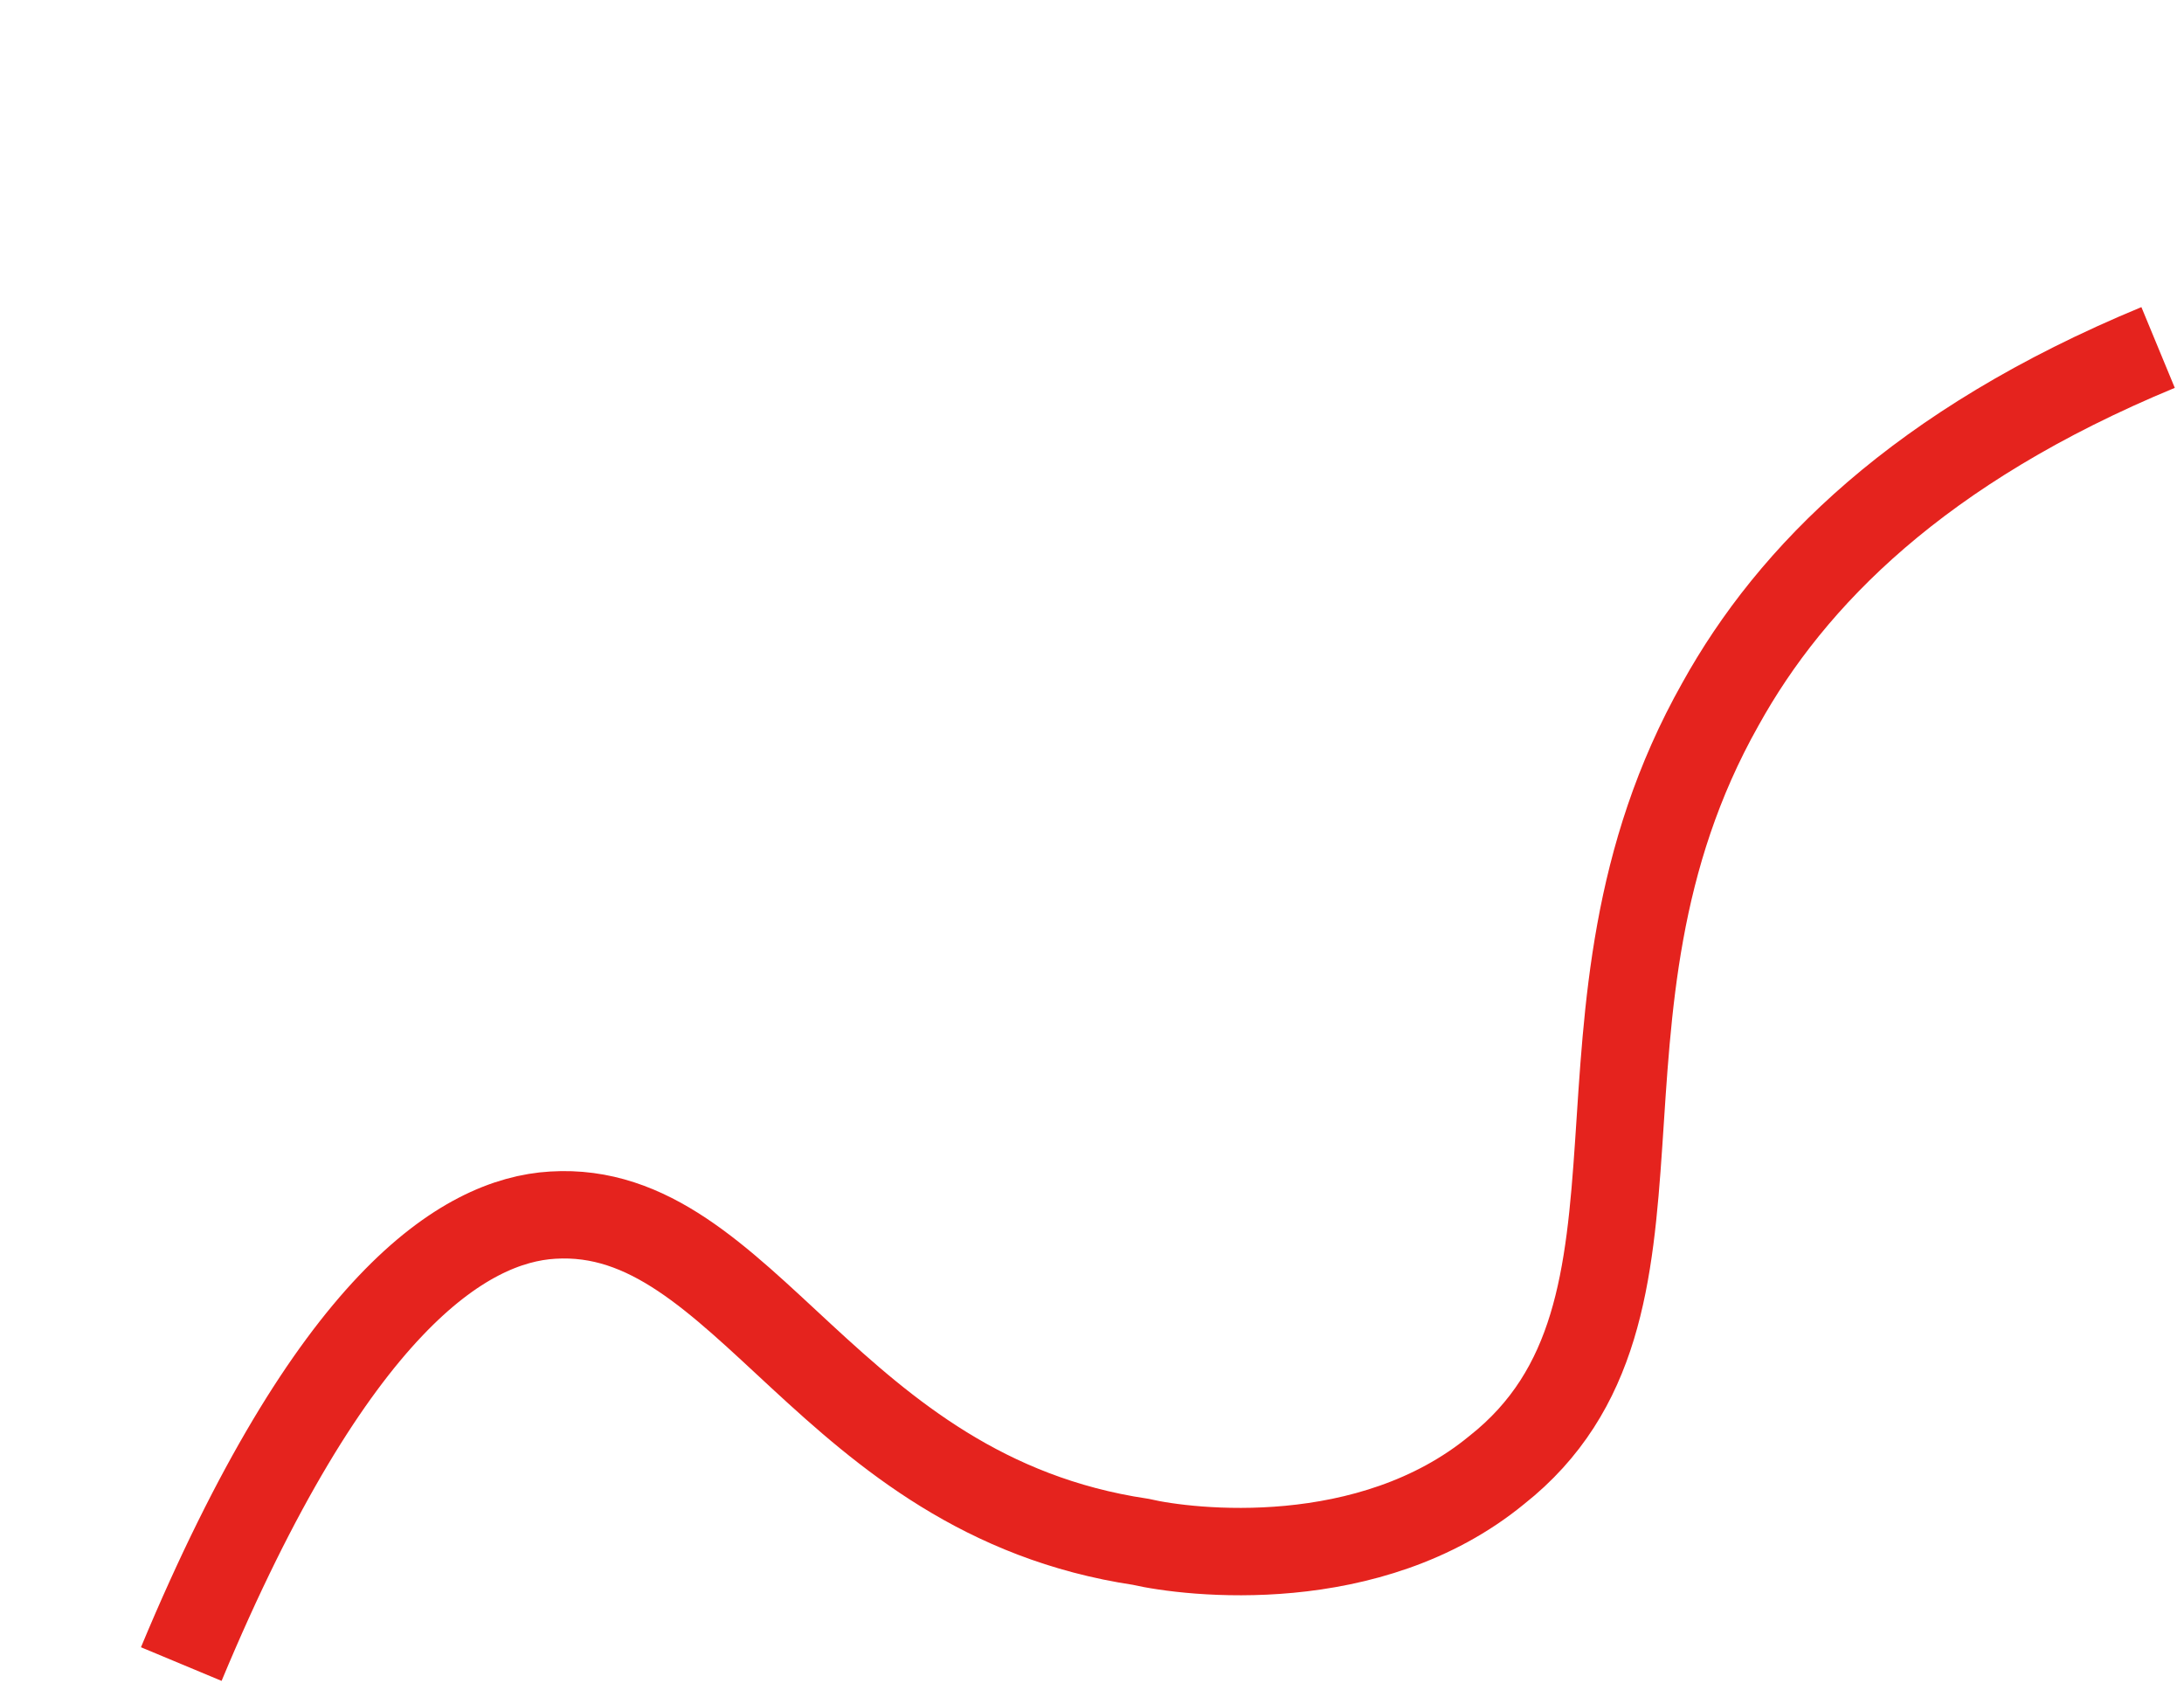 <svg width="50" height="39" viewBox="0 0 50 39" fill="none" xmlns="http://www.w3.org/2000/svg">
<path d="M4.15 38.086C7.598 29.818 10.627 27.93 12.656 27.811C17.075 27.541 18.943 34.215 26.113 35.288C27.23 35.547 31.357 36.033 34.265 33.646C38.877 30.005 35.394 23.192 39.39 16.111C41.01 13.189 43.936 10.217 49.407 7.953" stroke="#E5231E" stroke-width="2" stroke-miterlimit="10"/>
</svg>
